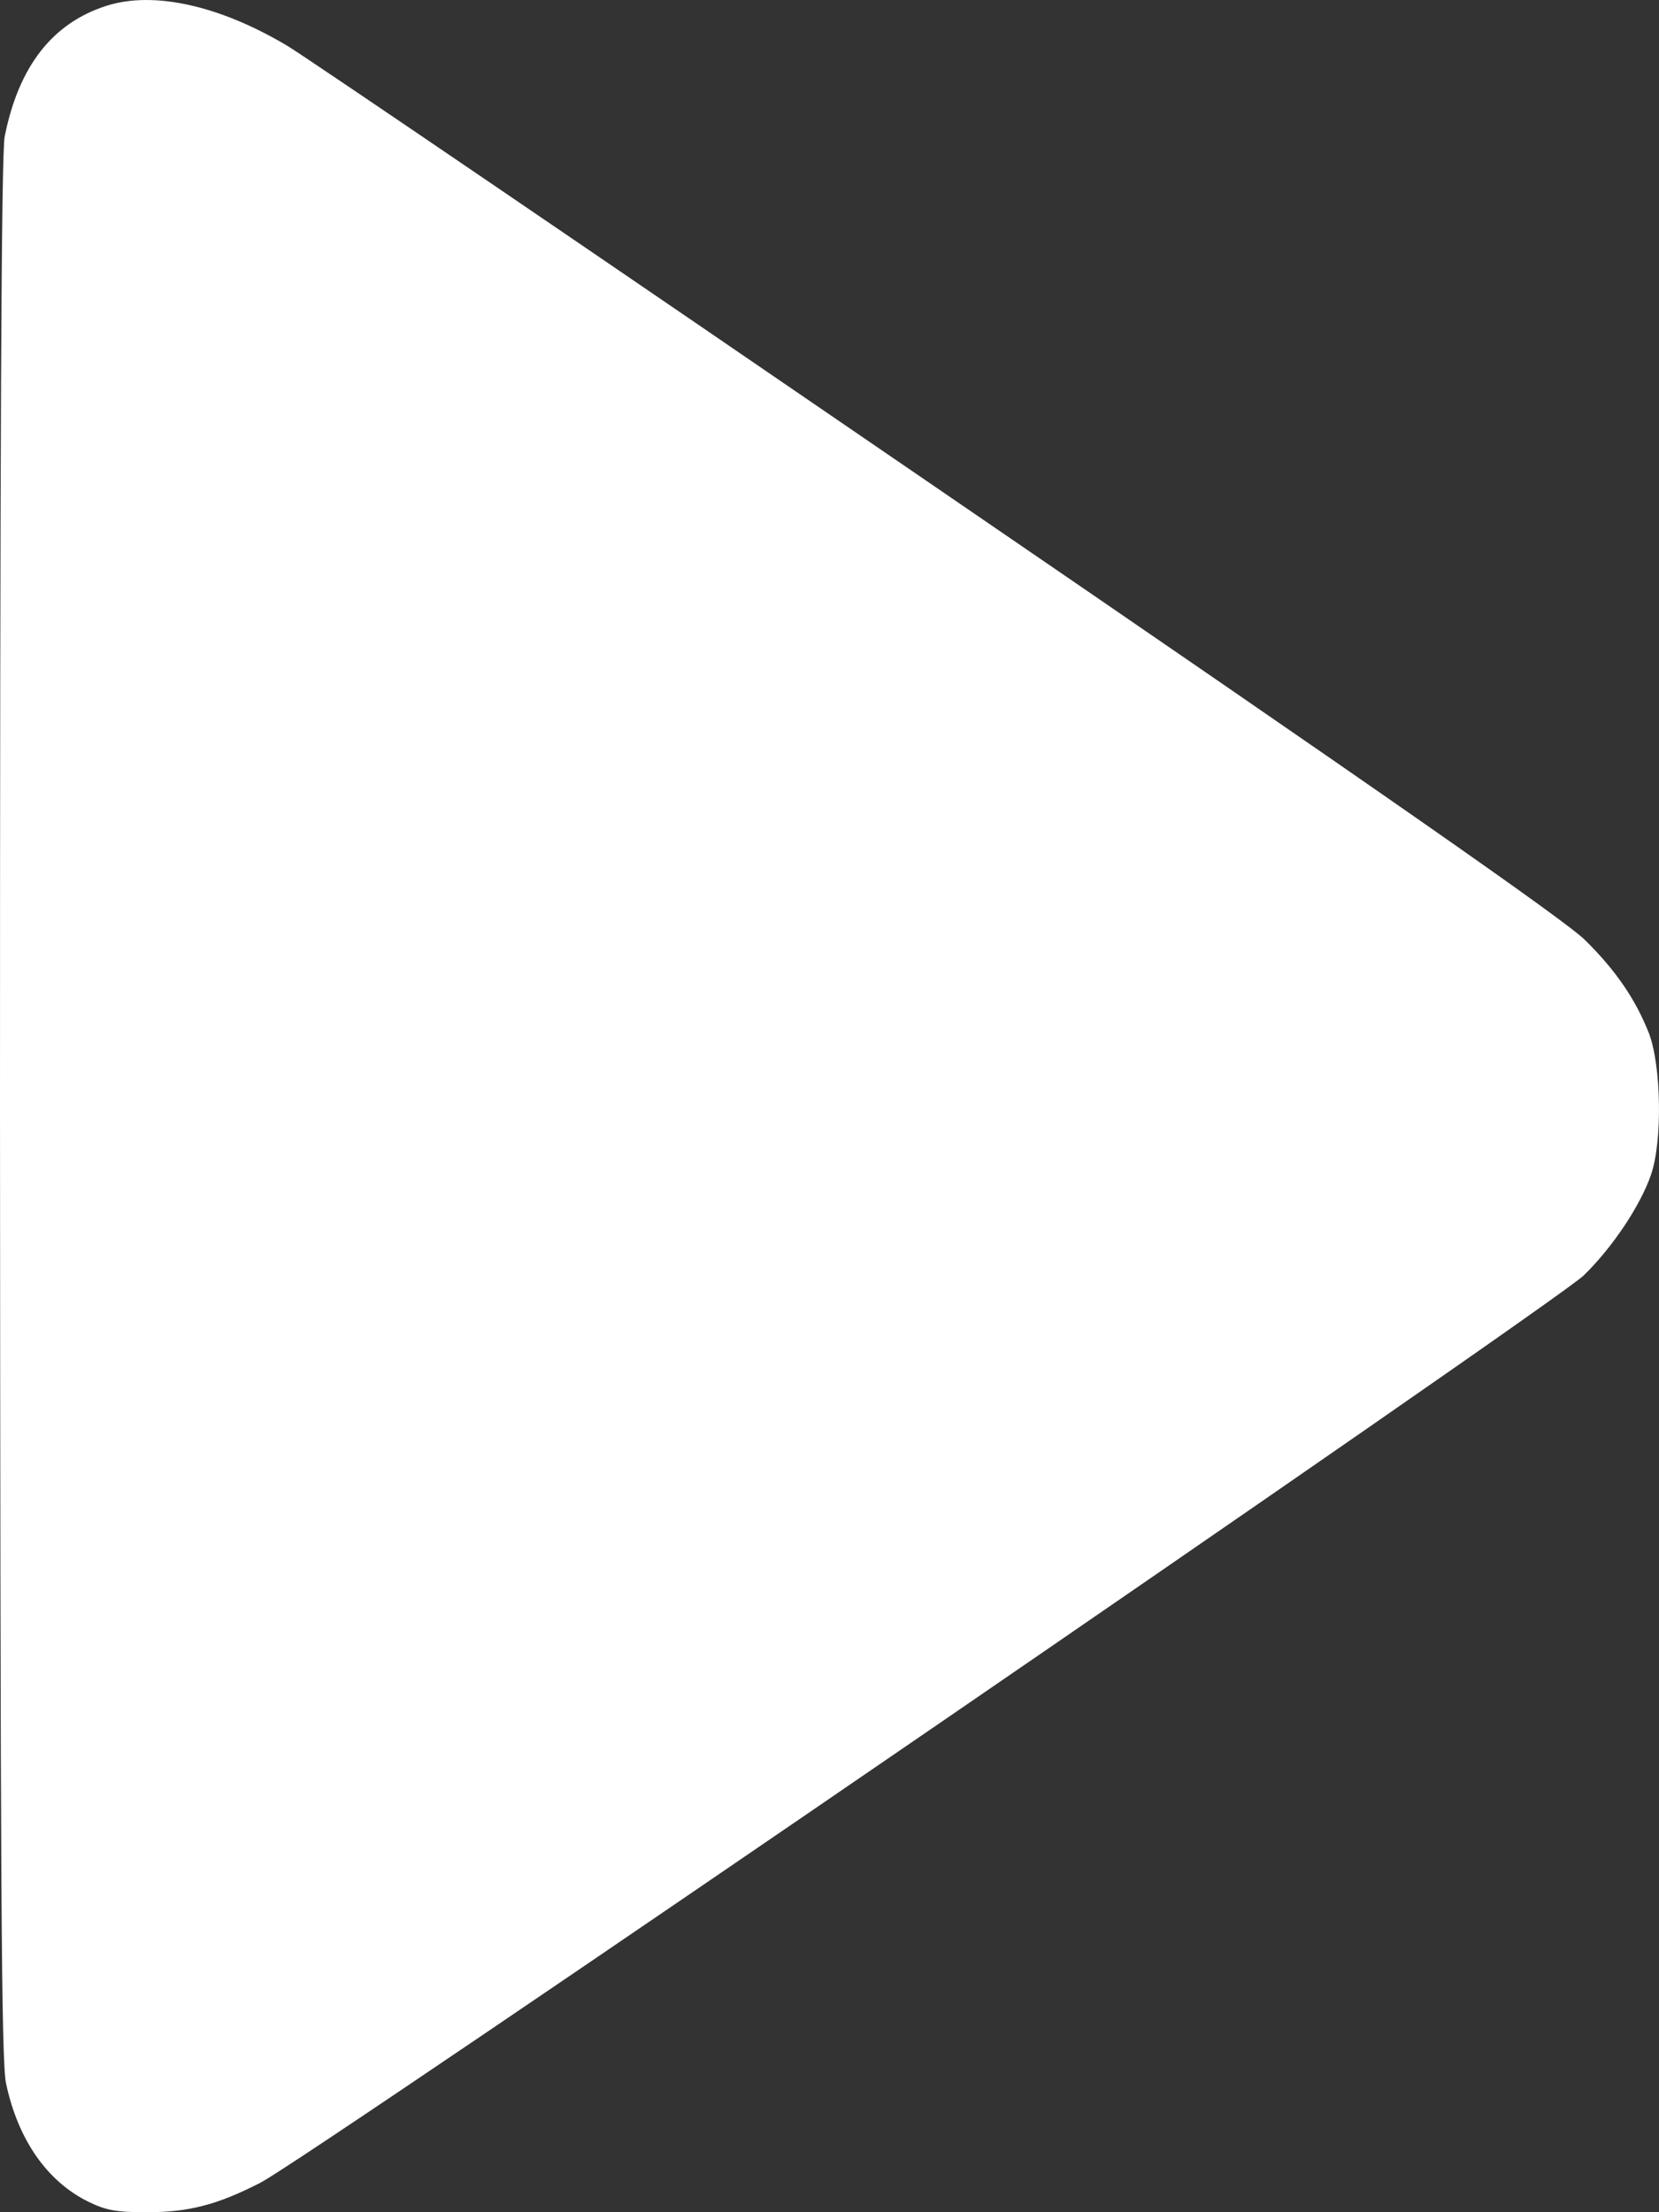<svg width="12" height="16" viewBox="0 0 12 16" fill="none" xmlns="http://www.w3.org/2000/svg">
<rect x="0" y="0" width="12" height="16" fill="#333333" stroke="none"/>
<path d="M0.77 0.042C0.379 0.167 0.135 0.48 0.034 0.987C0.009 1.103 0 3.269 0 8.015C0.003 13.618 0.009 14.911 0.044 15.07C0.131 15.477 0.341 15.778 0.641 15.925C0.77 15.988 0.845 16 1.064 16C1.364 16 1.571 15.947 1.883 15.787C2.209 15.624 11.244 9.427 11.454 9.226C11.663 9.023 11.864 8.722 11.942 8.497C12.026 8.253 12.017 7.705 11.926 7.47C11.829 7.226 11.688 7.019 11.466 6.8C11.335 6.666 9.974 5.717 6.823 3.561C4.374 1.883 2.24 0.43 2.081 0.333C1.589 0.039 1.111 -0.067 0.77 0.042Z" fill="white"/>
</svg>
